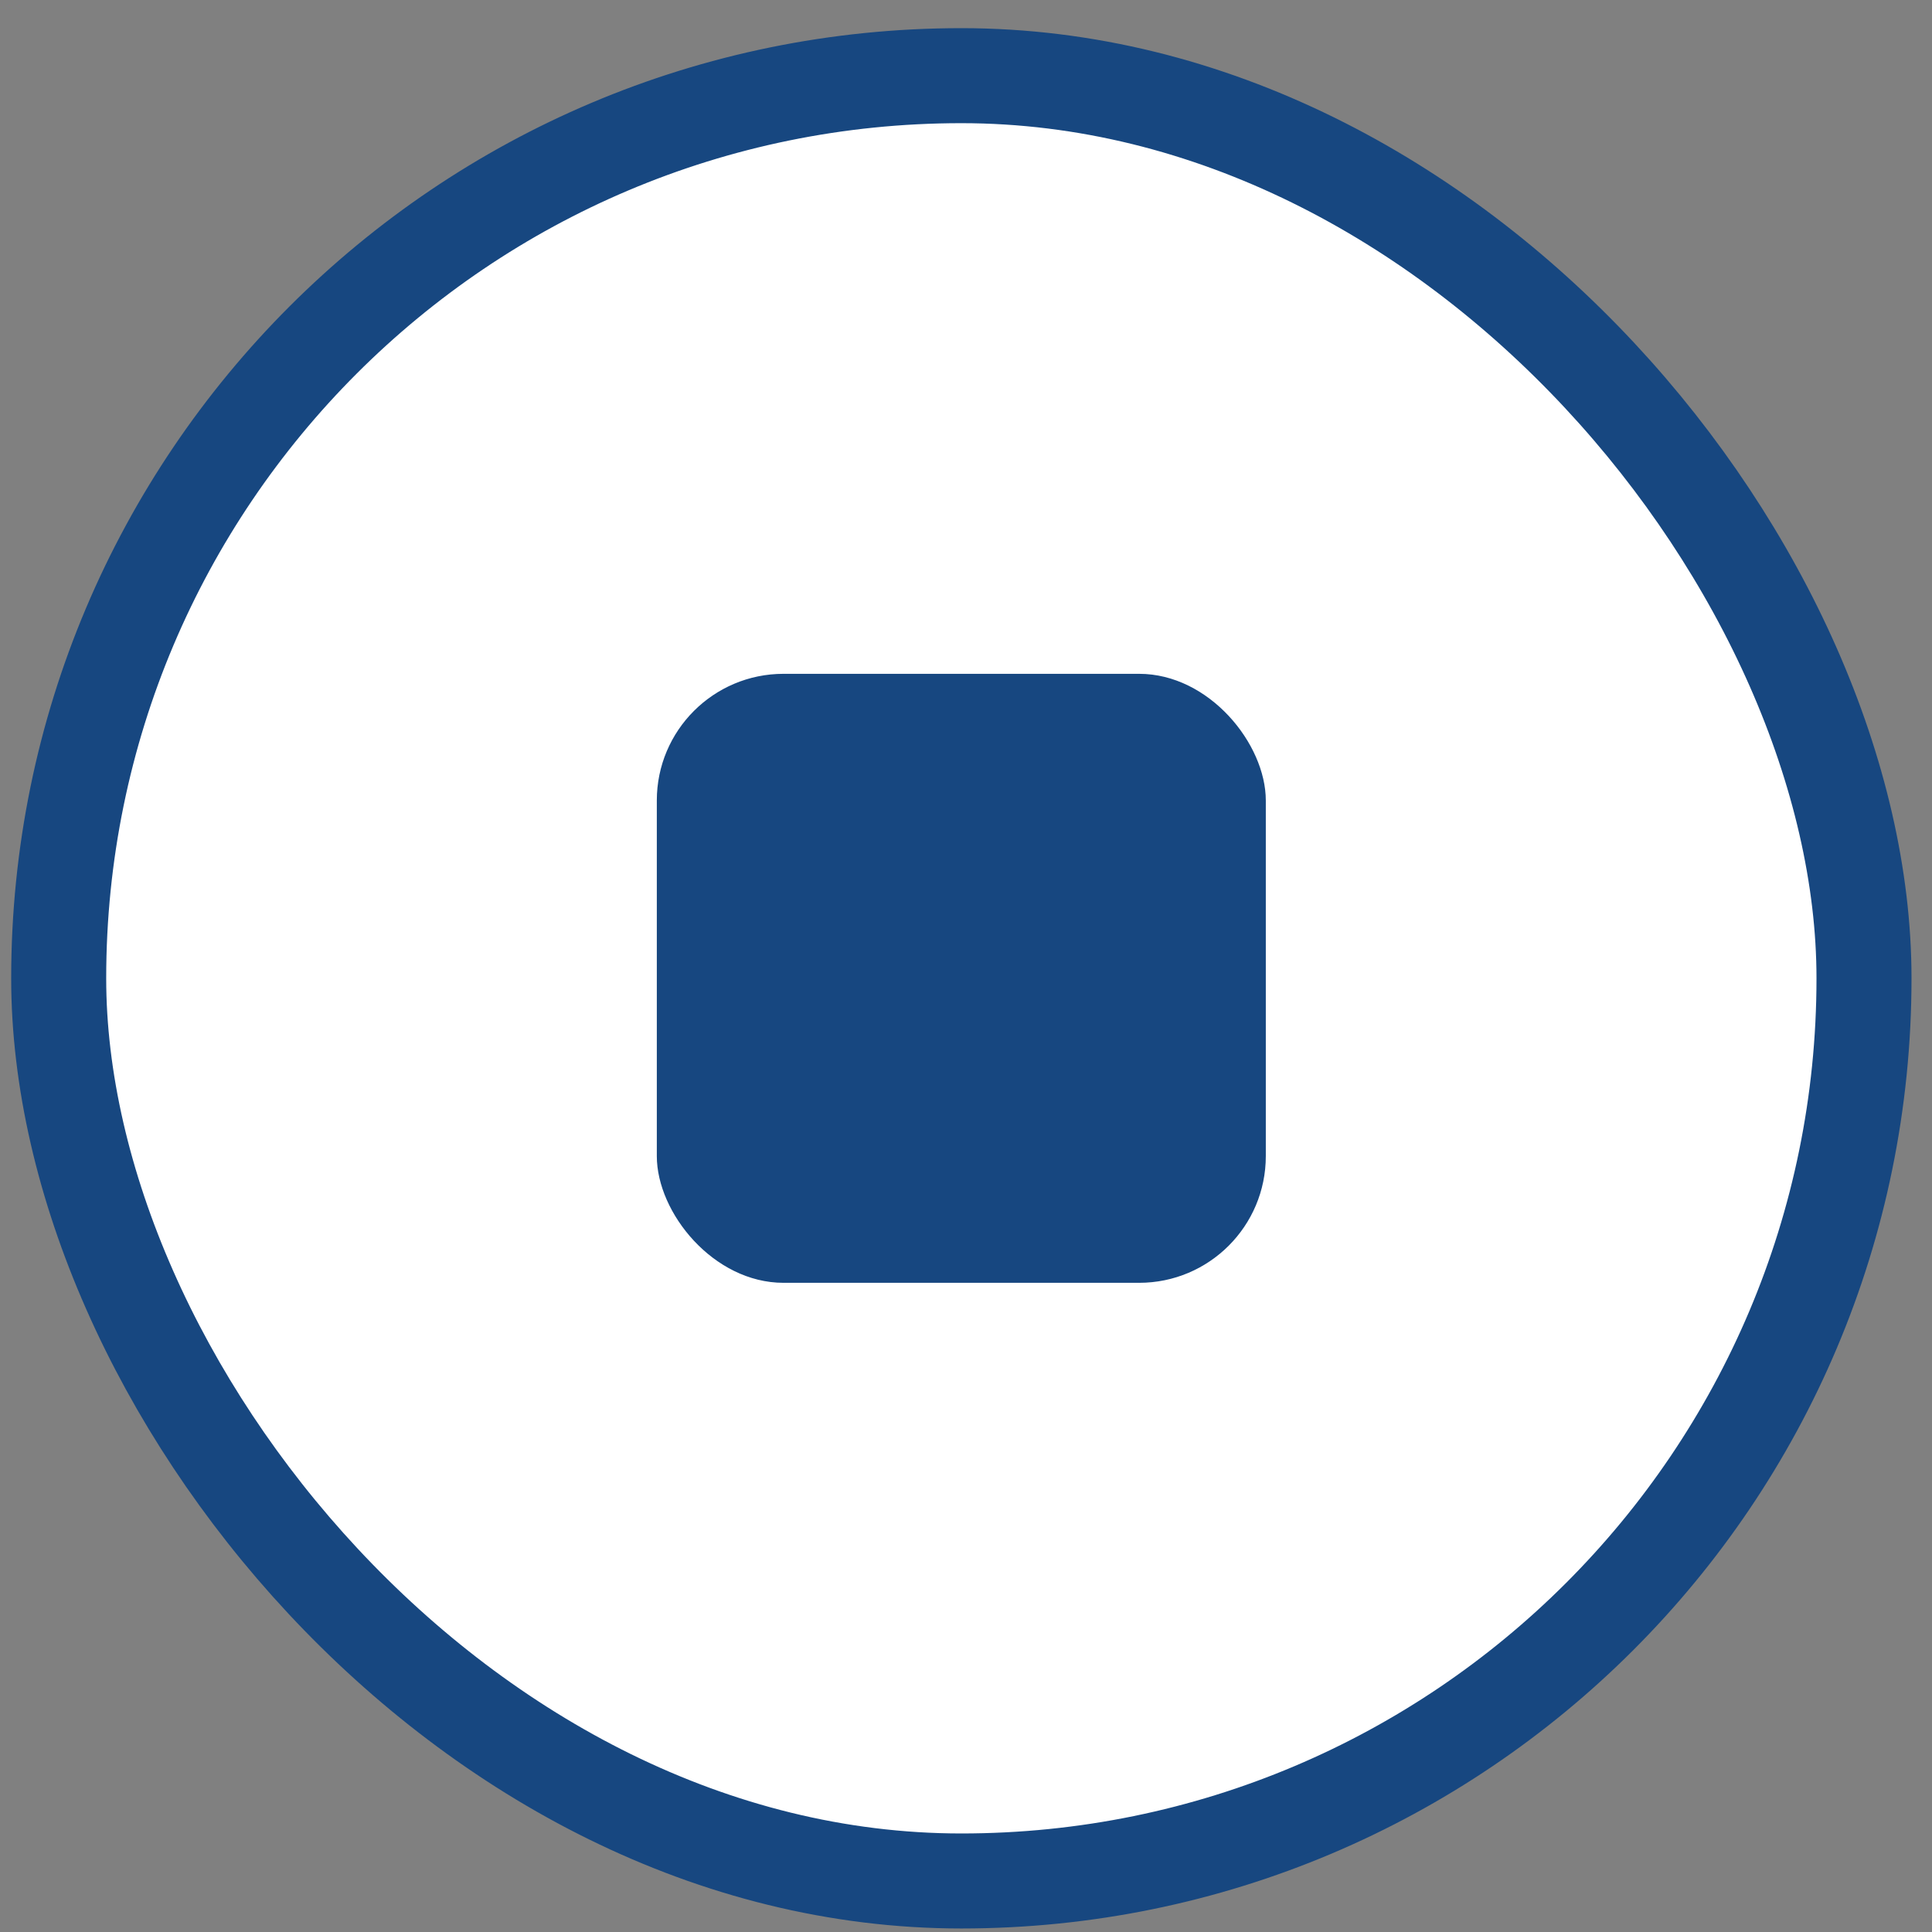 <svg width="61" height="61" viewBox="0 0 61 61" fill="none" xmlns="http://www.w3.org/2000/svg">
<rect x="0" y="0" width="61" height="61" fill="#808080" stroke="none"/>
<rect x="1.853" y="2.389" width="57" height="57" rx="28.5" fill="white"/>
<rect x="20.738" y="21.275" width="19.228" height="19.228" rx="4" fill="#174780"/>
<rect x="1.853" y="2.389" width="57" height="57" rx="28.5" stroke="#174780" stroke-width="3"/>
</svg>
